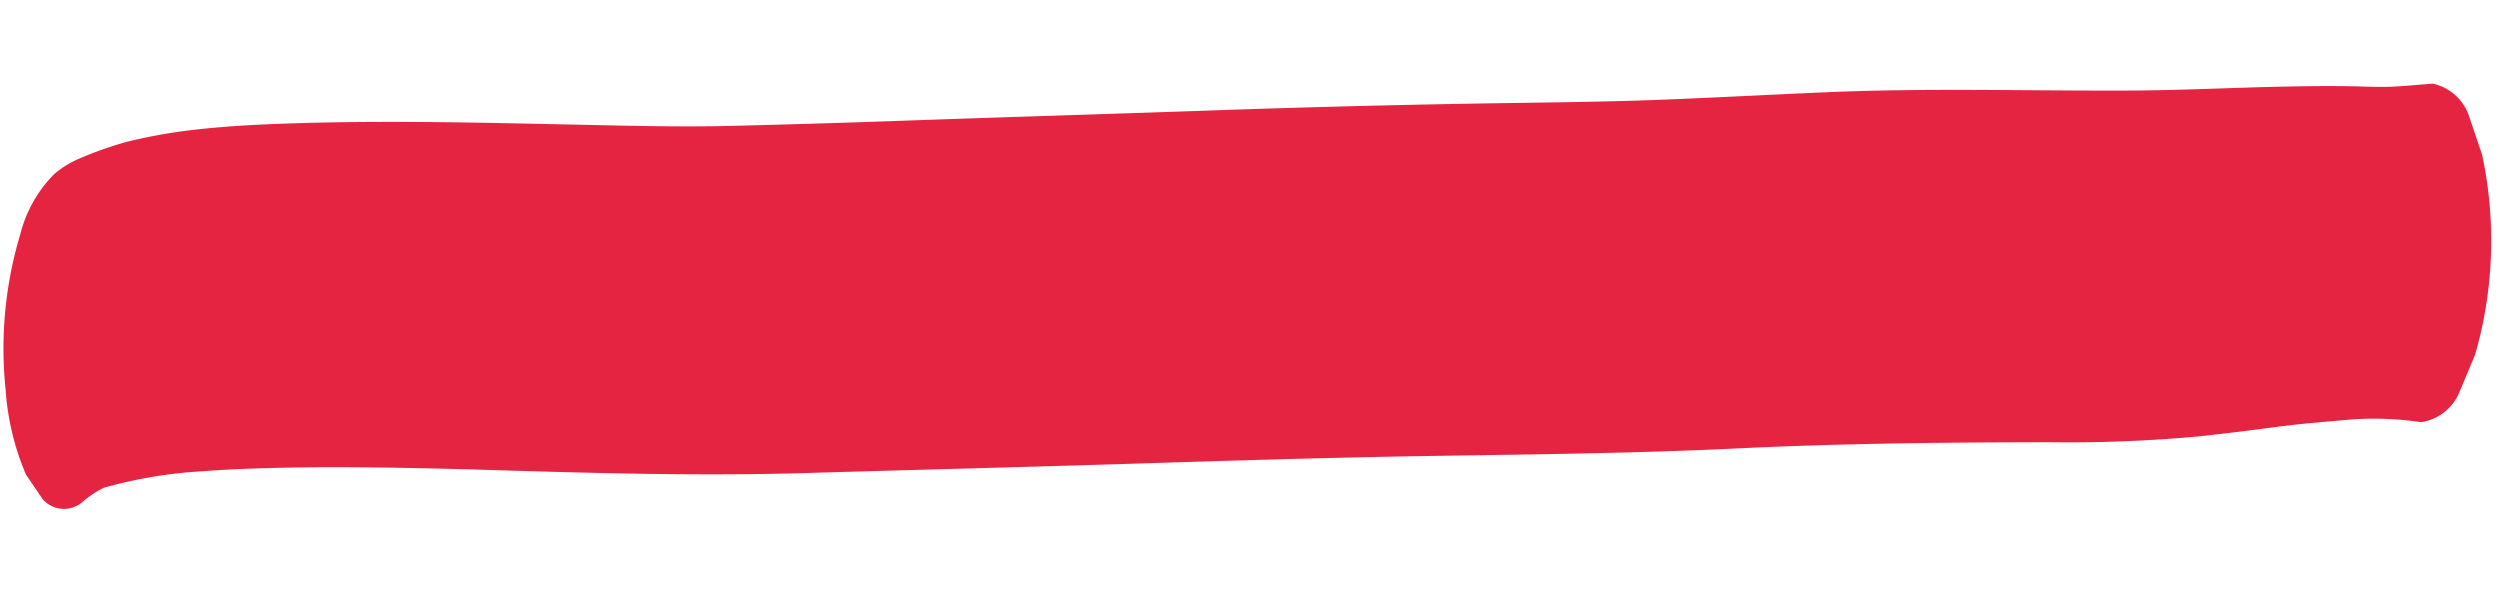 <svg xmlns="http://www.w3.org/2000/svg" width="257.909" height="61.319" viewBox="0 0 257.909 61.319">
  <path id="Trazado_2403" data-name="Trazado 2403" d="M453.9,441.726a47.673,47.673,0,0,1,10.28-2.075c1.944-.223,3.884-.376,5.833-.5,2.791-.183,5.574-.32,8.368-.408,5.319-.166,10.641-.228,15.961-.253,10.663-.05,21.314-.138,31.968-.826,11.047-.714,22.095-1.375,33.14-2.107,10.474-.7,20.946-1.389,31.424-1.92,10.493-.533,20.978-1.006,31.46-1.881,10.726-.894,21.462-1.374,32.2-1.764a145.775,145.775,0,0,0,15.279-1.14c2.648-.377,5.288-.8,7.93-1.249,2.587-.436,5.187-.725,7.783-1.049a32.889,32.889,0,0,1,7.153.032,5.093,5.093,0,0,0,3.9-3.372q.716-1.892,1.43-3.784a42.4,42.4,0,0,0,0-20.644q-.715-1.891-1.43-3.784a5.093,5.093,0,0,0-3.9-3.372c-1.318.137-2.634.319-3.952.439-1.2.109-2.406.1-3.608.112-2.572.025-5.139.144-7.705.285-5.337.294-10.664.76-16,.971-10.342.408-20.693.451-31.024,1.251-5.539.427-11.072.925-16.61,1.341-5.032.381-10.07.63-15.106.878q-16.079.786-32.142,1.918c-10.576.738-21.155,1.422-31.73,2.17q-8.769.617-17.542,1.141c-5.239.311-10.492.354-15.736.427-10.735.15-21.471.252-32.191,1.092-2.64.206-5.277.485-7.906.9a54.4,54.4,0,0,0-6.372,1.4,38.29,38.29,0,0,0-4.773,1.867,9.963,9.963,0,0,0-2.617,1.731,13.491,13.491,0,0,0-3.285,6.344,40.944,40.944,0,0,0-.95,16.044,26.955,26.955,0,0,0,2.4,8.689q.917,1.259,1.837,2.514a2.928,2.928,0,0,0,4.228,0A10.411,10.411,0,0,1,453.9,441.726Z" transform="matrix(0.999, 0.035, -0.035, 0.999, -427.291, -406.85)" fill="#e52441"/>
</svg>
